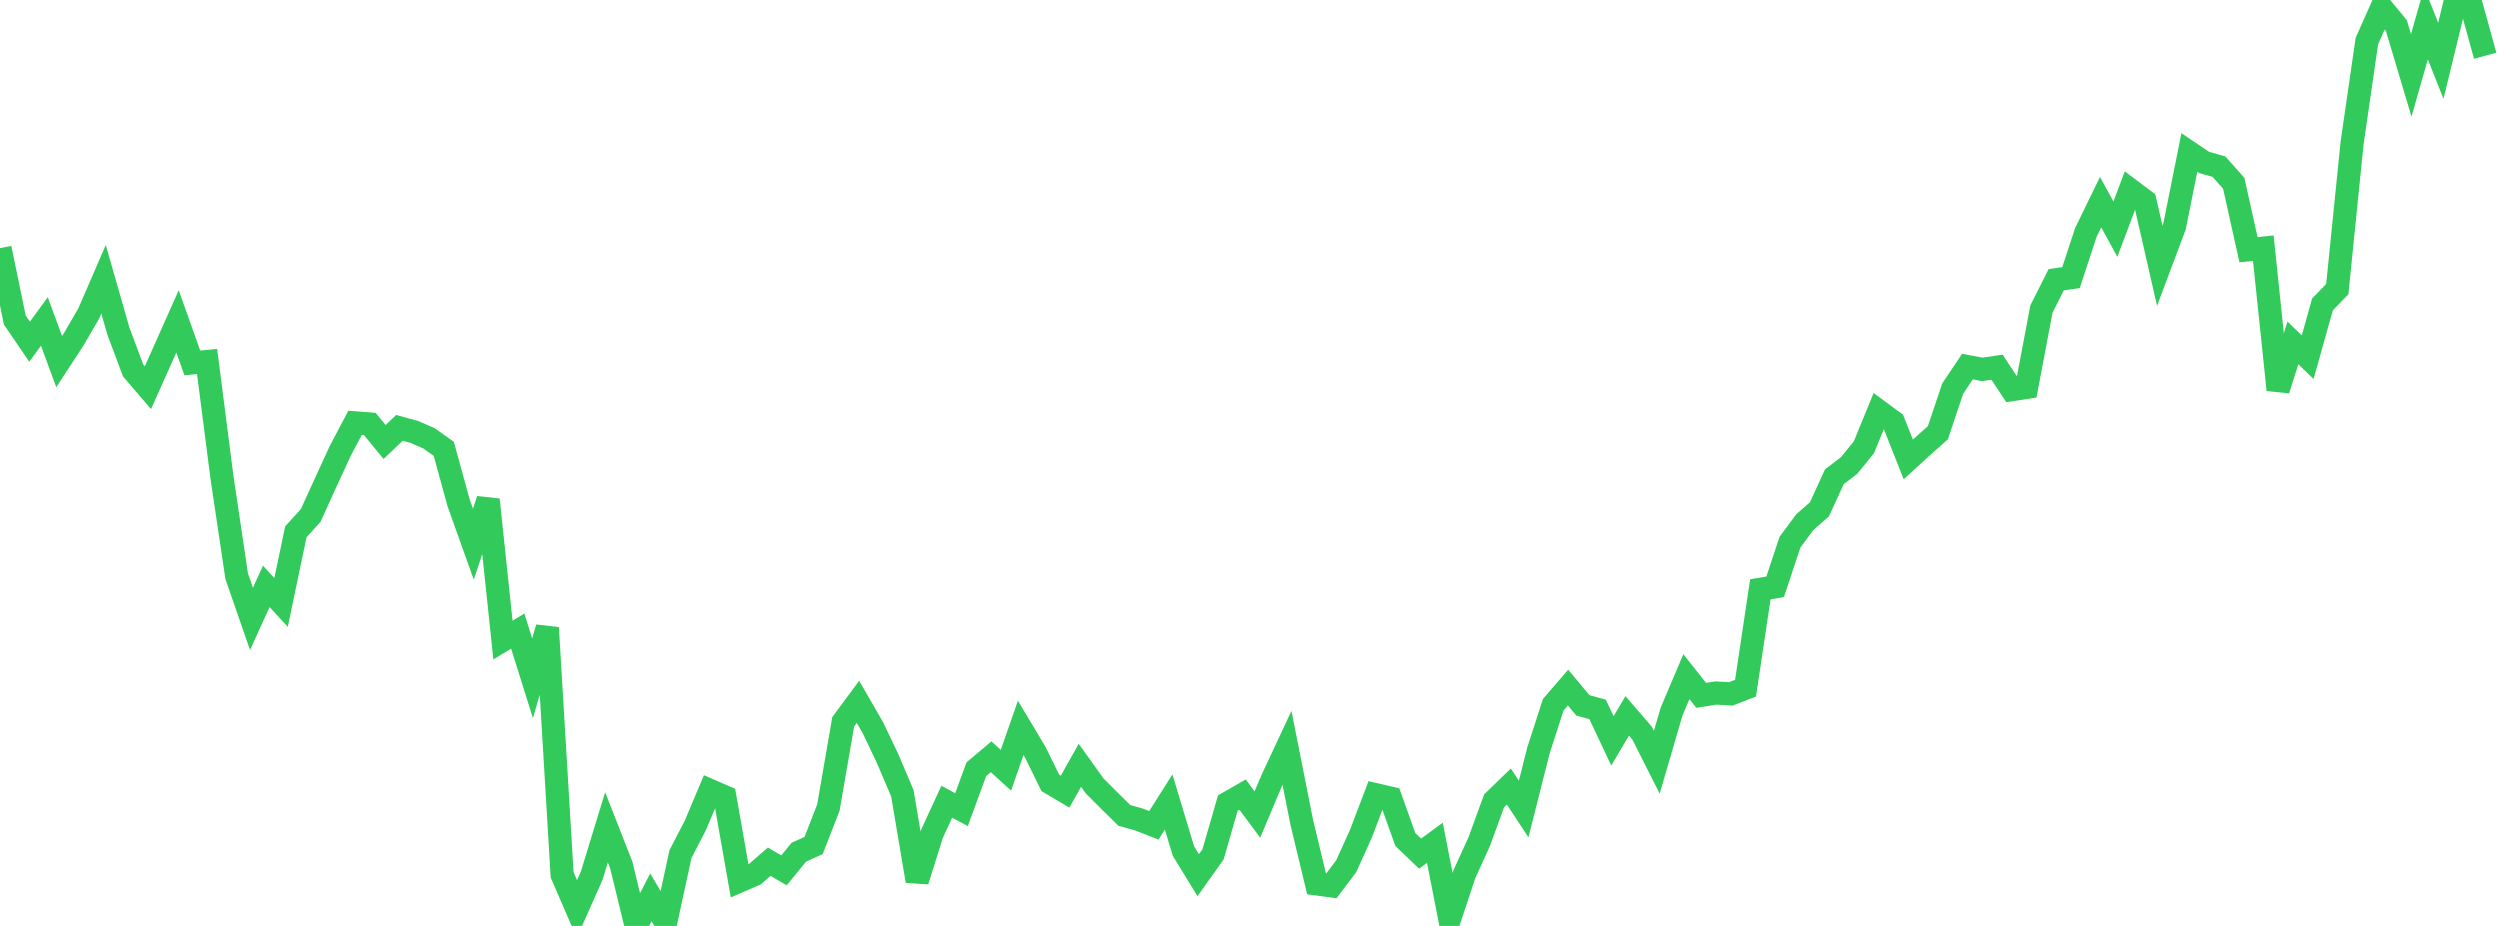 <?xml version="1.0" standalone="no"?>
<!DOCTYPE svg PUBLIC "-//W3C//DTD SVG 1.1//EN" "http://www.w3.org/Graphics/SVG/1.1/DTD/svg11.dtd">

<svg width="135" height="50" viewBox="0 0 135 50" preserveAspectRatio="none" 
  xmlns="http://www.w3.org/2000/svg"
  xmlns:xlink="http://www.w3.org/1999/xlink">


<polyline points="0.0, 13.403 0.799, 17.28 1.598, 18.451 2.396, 17.359 3.195, 19.527 3.994, 18.302 4.793, 16.924 5.592, 15.08 6.391, 17.873 7.189, 20.006 7.988, 20.936 8.787, 19.149 9.586, 17.354 10.385, 19.598 11.183, 19.522 11.982, 25.742 12.781, 31.117 13.58, 33.42 14.379, 31.665 15.178, 32.534 15.976, 28.717 16.775, 27.839 17.574, 26.085 18.373, 24.348 19.172, 22.833 19.97, 22.895 20.769, 23.868 21.568, 23.104 22.367, 23.322 23.166, 23.669 23.964, 24.237 24.763, 27.148 25.562, 29.385 26.361, 26.983 27.16, 34.563 27.959, 34.078 28.757, 36.624 29.556, 33.897 30.355, 47.241 31.154, 49.086 31.953, 47.282 32.751, 44.677 33.55, 46.716 34.349, 50.0 35.148, 48.456 35.947, 49.808 36.746, 46.12 37.544, 44.581 38.343, 42.685 39.142, 43.033 39.941, 47.573 40.74, 47.225 41.538, 46.532 42.337, 46.999 43.136, 46.019 43.935, 45.657 44.734, 43.606 45.533, 38.977 46.331, 37.899 47.13, 39.284 47.929, 40.958 48.728, 42.836 49.527, 47.572 50.325, 45.03 51.124, 43.295 51.923, 43.719 52.722, 41.538 53.521, 40.864 54.32, 41.595 55.118, 39.306 55.917, 40.642 56.716, 42.275 57.515, 42.748 58.314, 41.328 59.112, 42.443 59.911, 43.241 60.71, 44.028 61.509, 44.254 62.308, 44.568 63.107, 43.307 63.905, 45.955 64.704, 47.261 65.503, 46.138 66.302, 43.366 67.101, 42.908 67.899, 43.983 68.698, 42.091 69.497, 40.381 70.296, 44.409 71.095, 47.732 71.893, 47.837 72.692, 46.782 73.491, 45.02 74.29, 42.914 75.089, 43.099 75.888, 45.331 76.686, 46.097 77.485, 45.512 78.284, 49.6 79.083, 47.193 79.882, 45.438 80.68, 43.247 81.479, 42.473 82.278, 43.686 83.077, 40.52 83.876, 38.054 84.675, 37.129 85.473, 38.087 86.272, 38.308 87.071, 40.006 87.87, 38.657 88.669, 39.581 89.467, 41.161 90.266, 38.422 91.065, 36.54 91.864, 37.548 92.663, 37.423 93.462, 37.471 94.26, 37.162 95.059, 31.821 95.858, 31.688 96.657, 29.281 97.456, 28.199 98.254, 27.499 99.053, 25.747 99.852, 25.136 100.651, 24.153 101.45, 22.201 102.249, 22.79 103.047, 24.807 103.846, 24.079 104.645, 23.368 105.444, 20.988 106.243, 19.795 107.041, 19.947 107.84, 19.828 108.639, 21.04 109.438, 20.918 110.237, 16.691 111.036, 15.104 111.834, 14.993 112.633, 12.559 113.432, 10.916 114.231, 12.376 115.03, 10.254 115.828, 10.854 116.627, 14.35 117.426, 12.222 118.225, 8.235 119.024, 8.774 119.822, 8.998 120.621, 9.895 121.42, 13.486 122.219, 13.401 123.018, 21.052 123.817, 18.517 124.615, 19.289 125.414, 16.439 126.213, 15.613 127.012, 7.732 127.811, 2.217 128.609, 0.423 129.408, 1.394 130.207, 4.07 131.006, 1.269 131.805, 3.28 132.604, 0.0 133.402, 0.117 134.201, 3.01" fill="none" stroke="#32ca5b" stroke-width="1.25"/>

</svg>